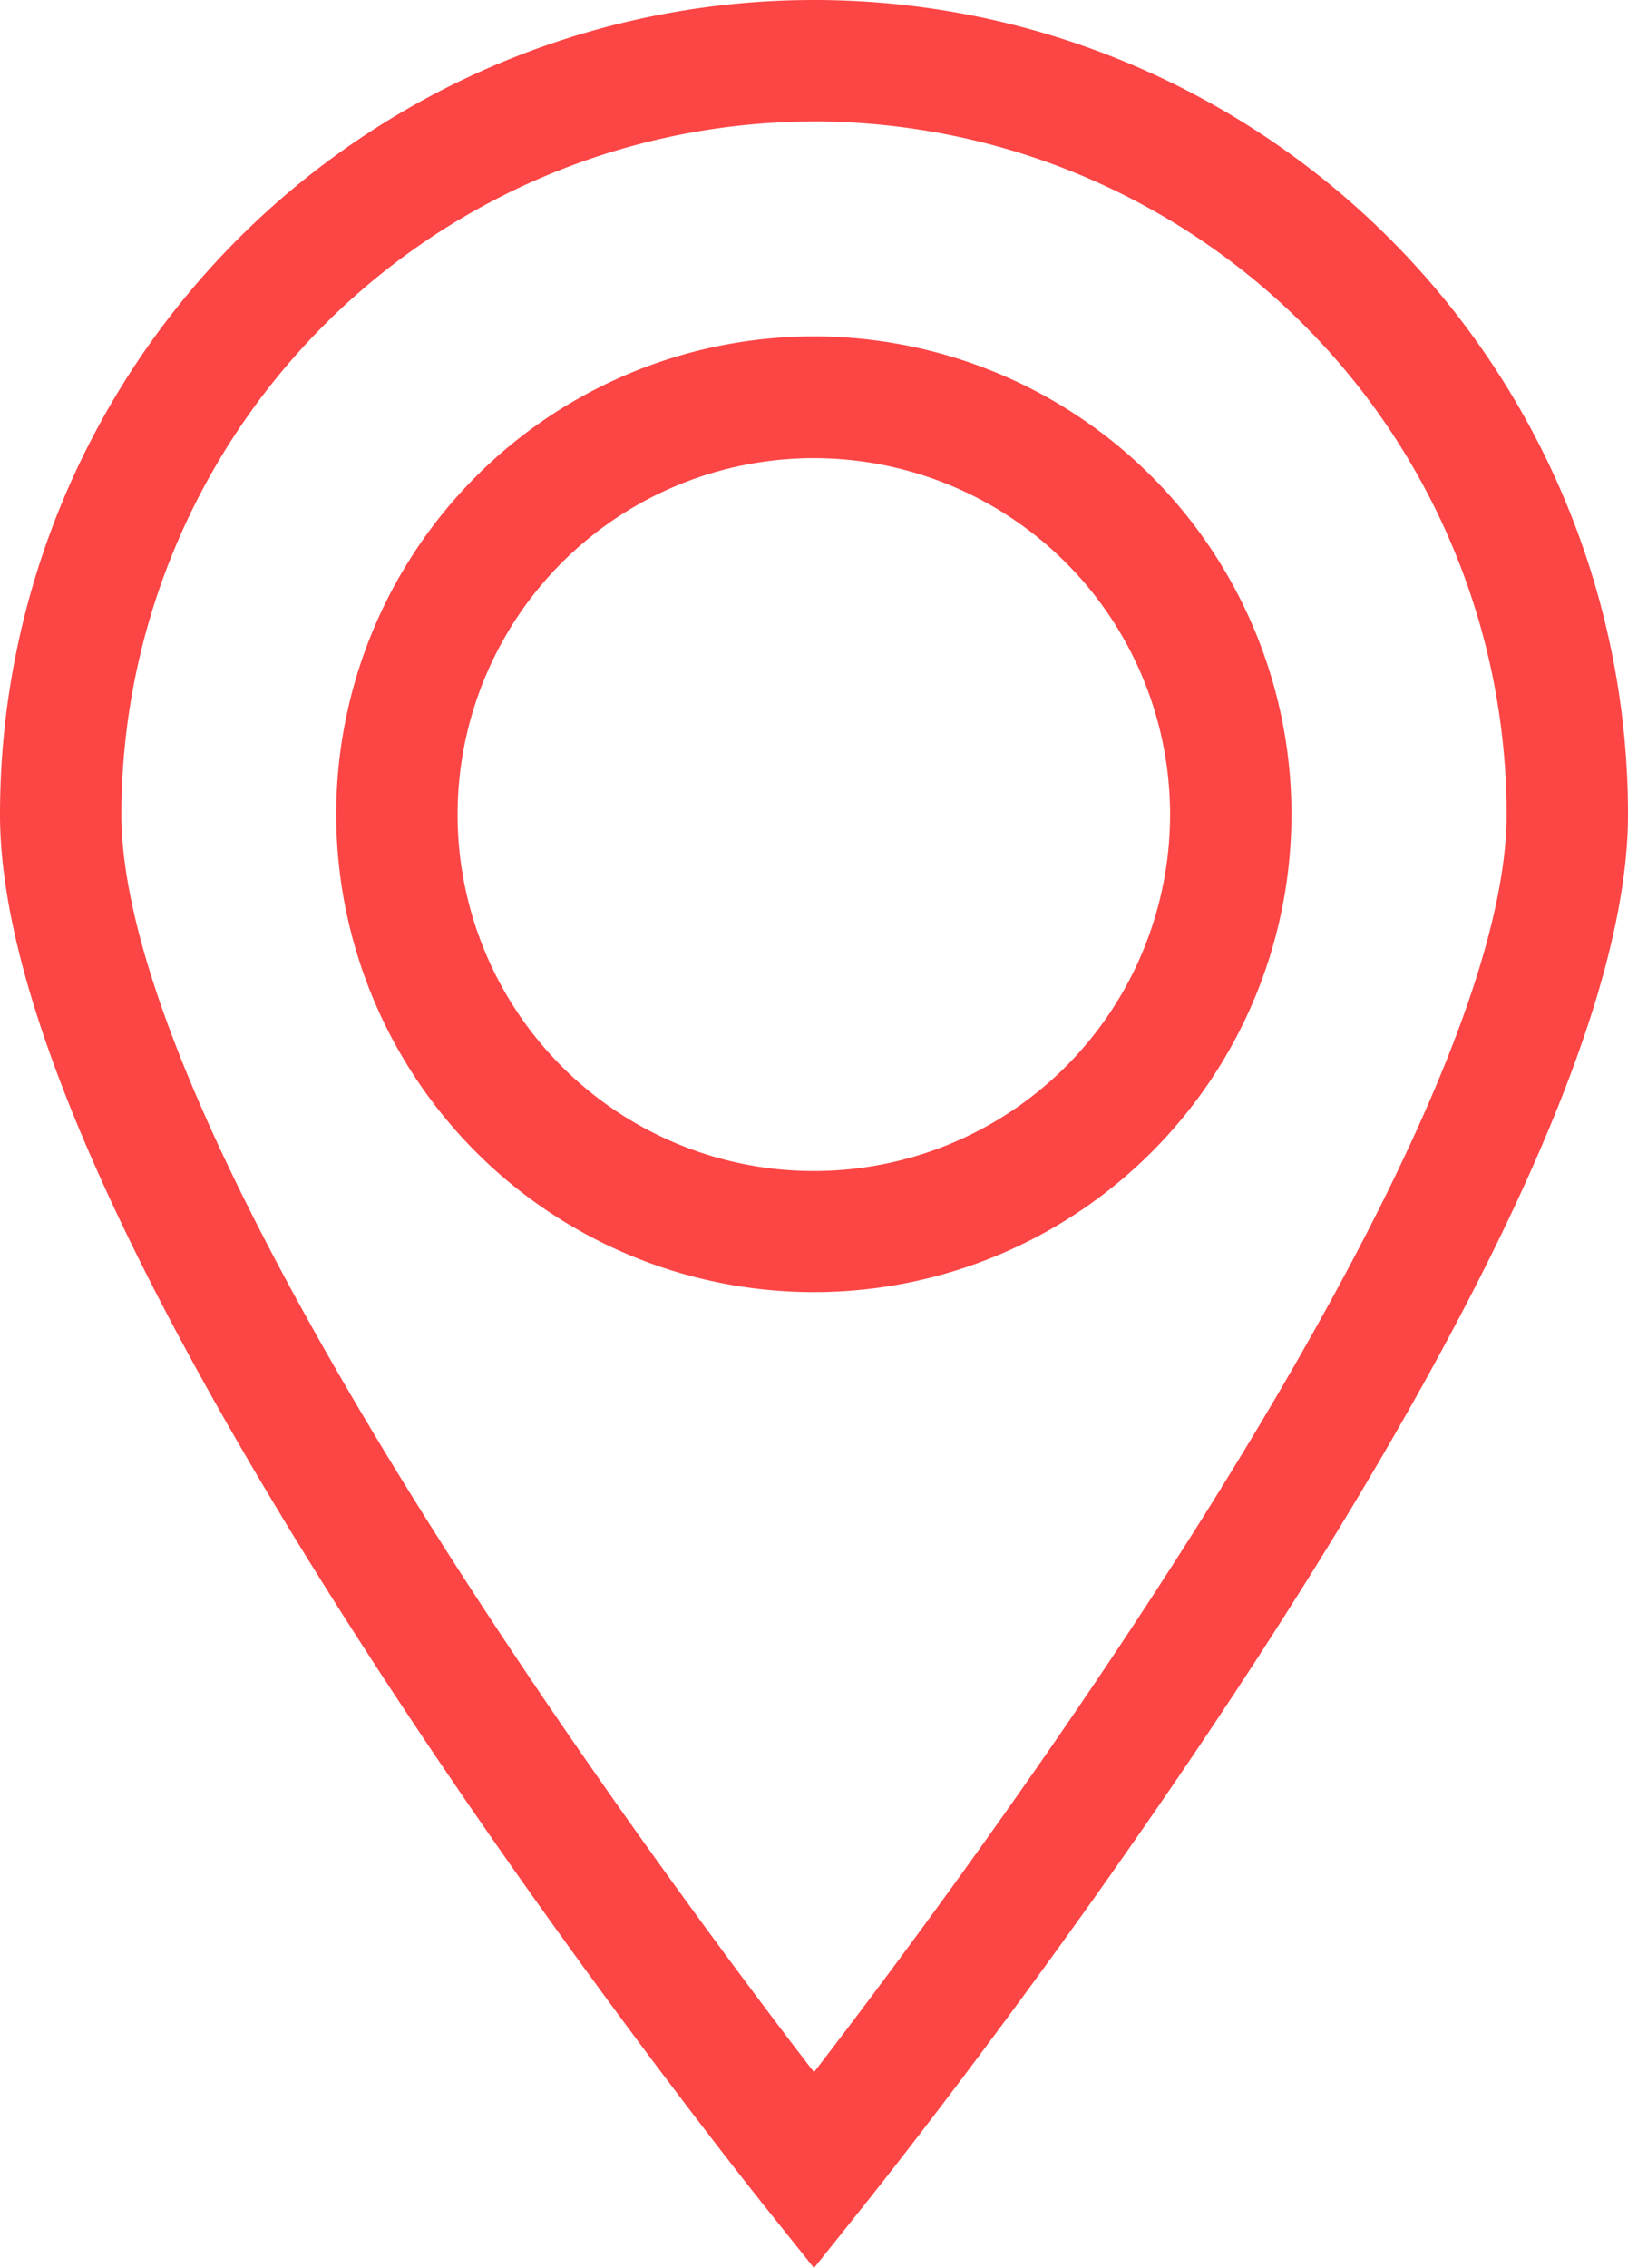 <svg xmlns="http://www.w3.org/2000/svg" width="29.764" height="41.443" viewBox="0 0 29.764 41.443">
  <g id="_6934302_location_map_place_pointer_icon_2_" data-name="6934302_location_map_place_pointer_icon (2)" transform="translate(-57.03 -40.23)">
    <path id="Path_23545" data-name="Path 23545" d="M71.912,80.873l-.474-.593c-.569-.708-13.908-17.447-13.908-25.168a14.382,14.382,0,1,1,28.764,0c0,7.728-13.339,24.46-13.908,25.168Zm0-38.923A13.177,13.177,0,0,0,58.749,55.112c0,6.515,10.748,20.7,13.163,23.8,2.414-3.1,13.163-17.271,13.163-23.8A13.177,13.177,0,0,0,71.912,41.949Z" transform="translate(0 0)" fill="#fc4545" stroke="#fc4545" stroke-width="1"/>
    <path id="Path_23546" data-name="Path 23546" d="M83.916,75.345a8.232,8.232,0,1,1,8.229-8.23A8.232,8.232,0,0,1,83.916,75.345Zm0-15.239a7.013,7.013,0,1,0,7.01,7.011,7.013,7.013,0,0,0-7.01-7.011Z" transform="translate(-12.004 -12.004)" fill="#fc4545" stroke="#fc4545" stroke-width="1"/>
  </g>
</svg>
